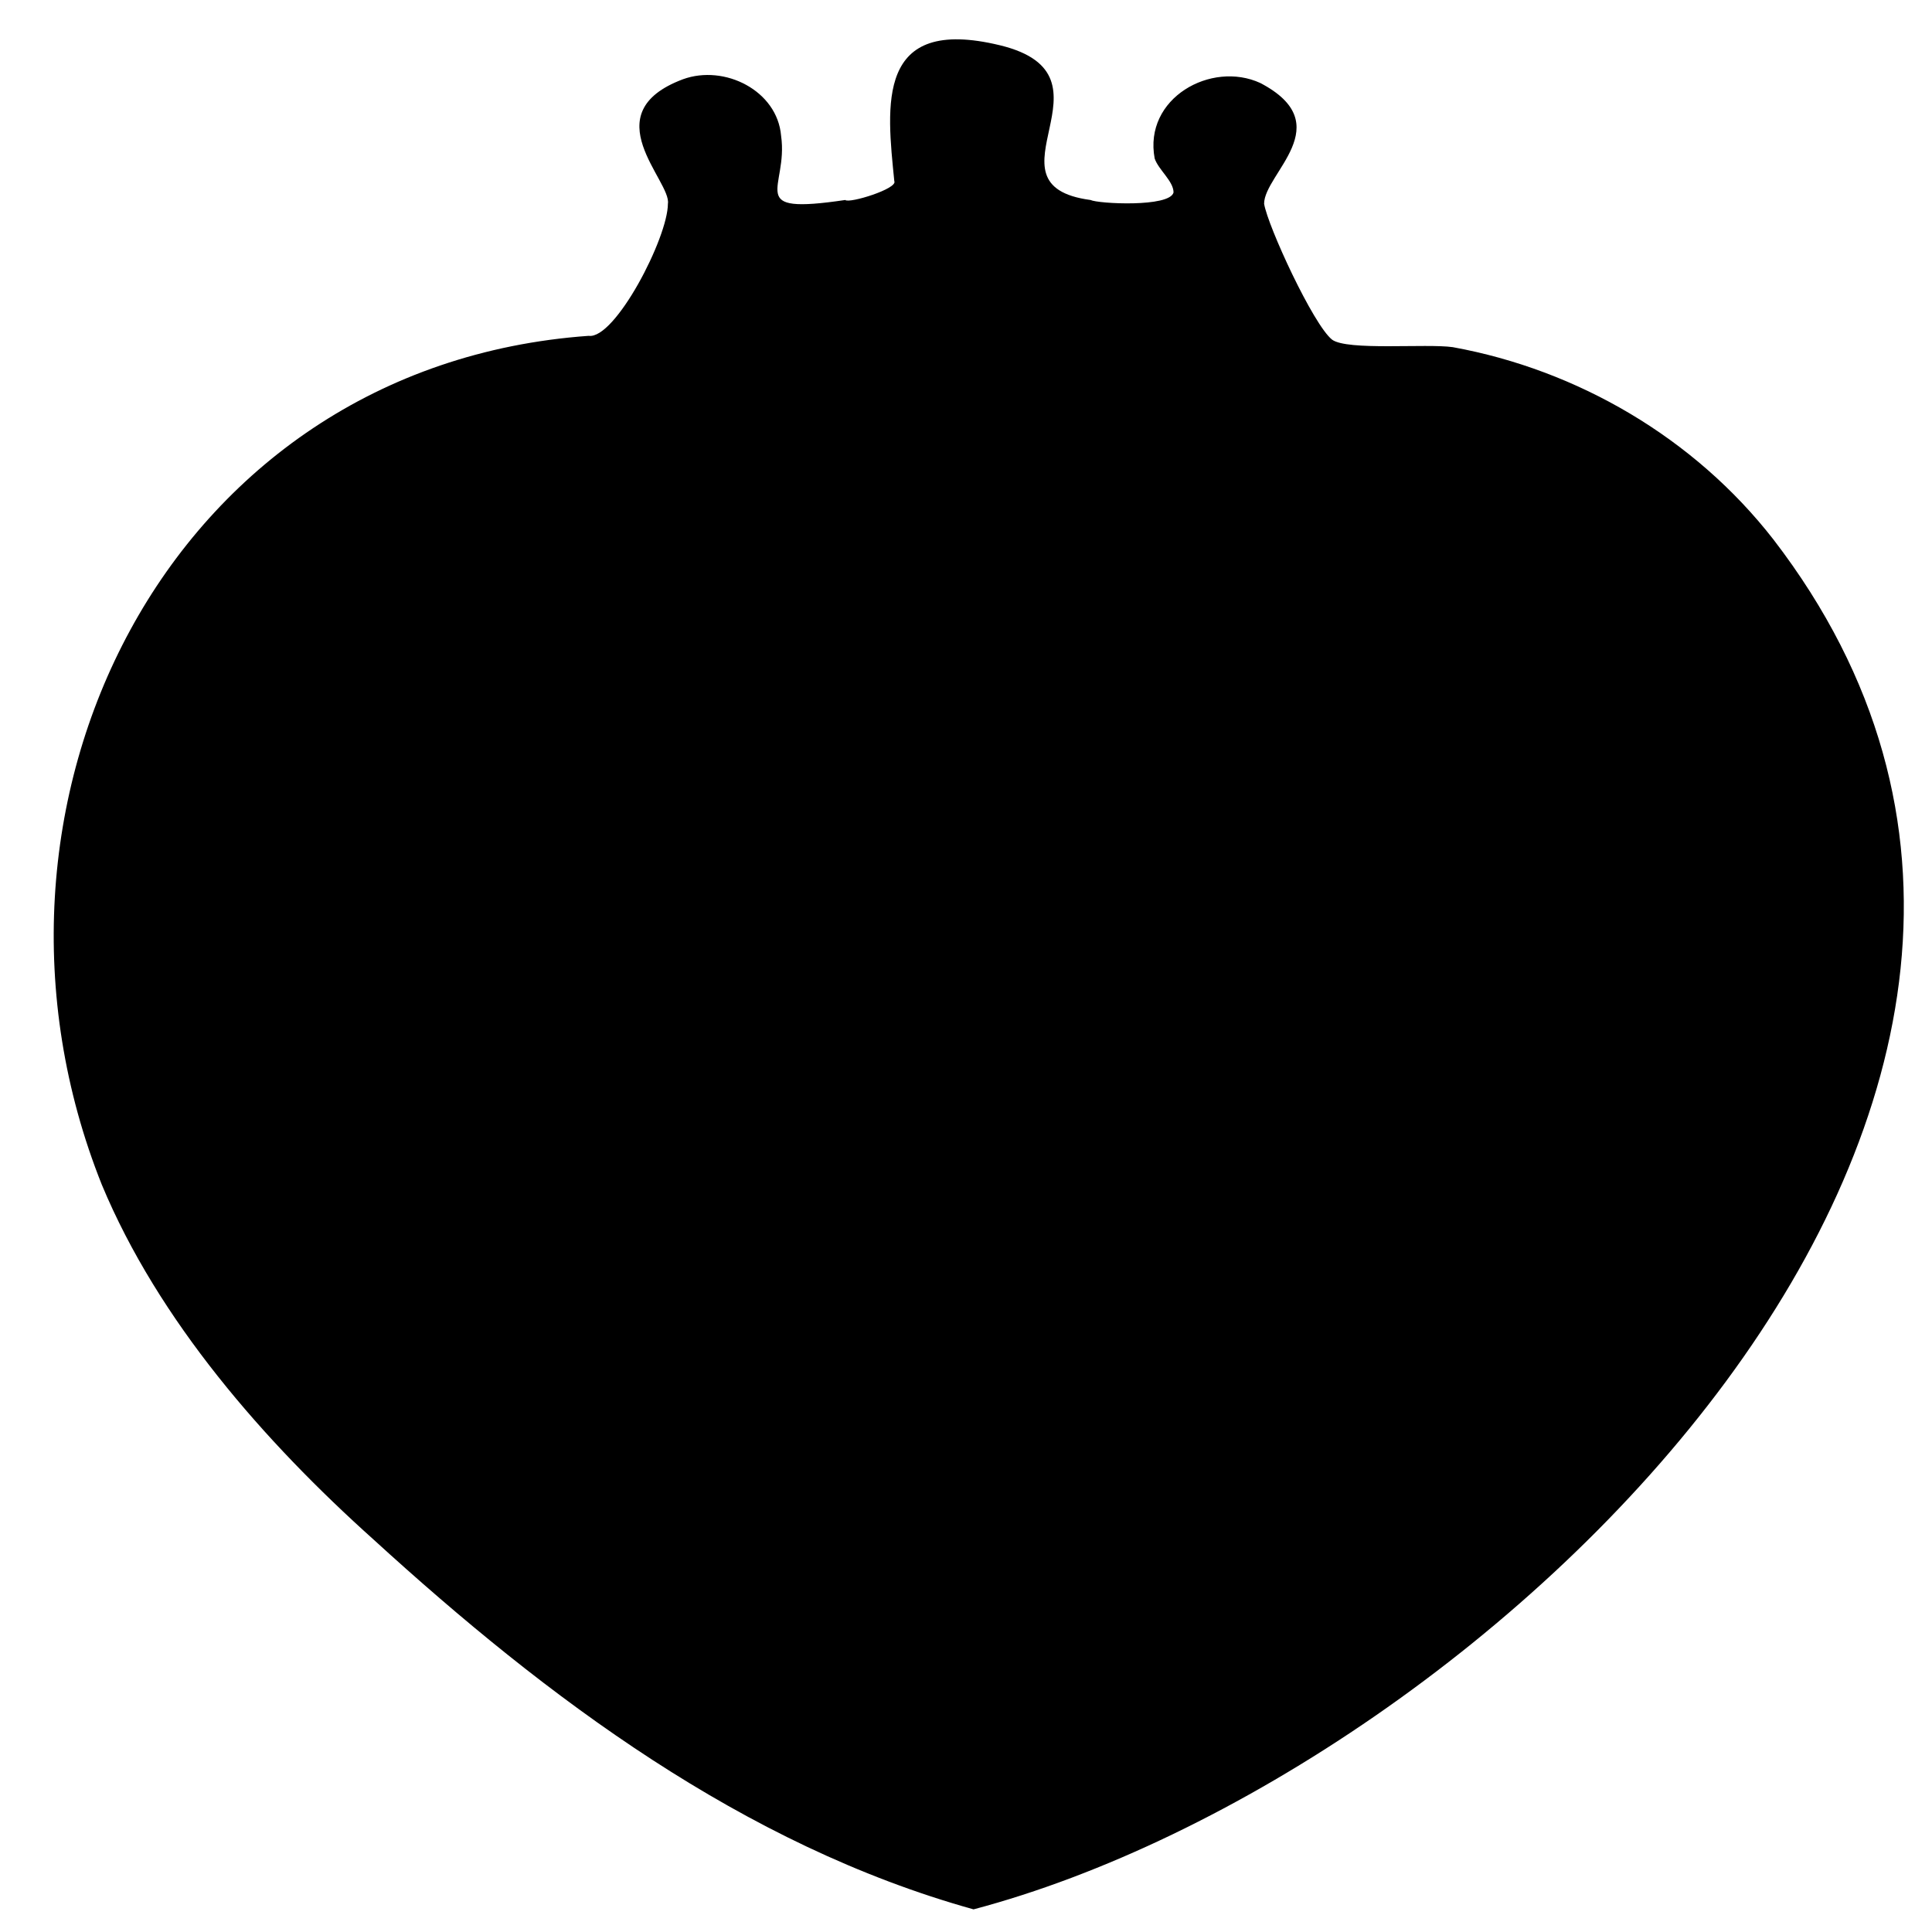 <?xml version="1.0" encoding="utf-8"?>
<svg version="1.1" xmlns="http://www.w3.org/2000/svg" xmlns:xlink="http://www.w3.org/1999/xlink"
   viewBox="0 0 512 512" xml:space="preserve">
<path d="M258,506c-61-17-113-56-159-98-29-26-57-58-72-94-40-100,17-217,129-225,7,1,21-26,21-35,1-6-20-24,4-33,11-4,25,3,26,15,2,14-10,21,17,17,1,1,14-3,13-5-2-20-5-44,28-36,33,8-6,37,24,41,2,1,21,2,22-2,0-3-4-6-5-9-3-16,15-26,28-20,21,11,1,24,1,32,1,6,13,32,18,36,4,3,25,1,32,2,33,6,64,24,85,51,113,147-76,327-212,363z" fill="currentColor"/>
</svg>